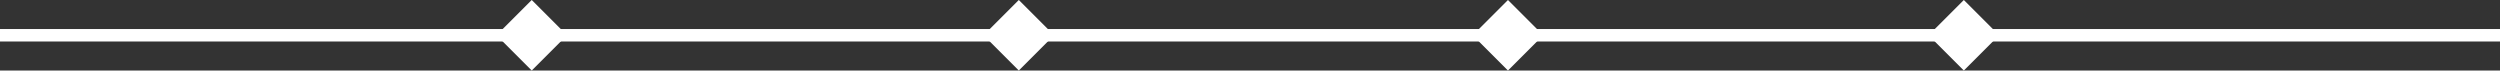 <svg id="Layer_1" data-name="Layer 1" xmlns="http://www.w3.org/2000/svg" viewBox="0 0 1203 33.94">
	<rect x="0" y="0" width="1203" height="33.94" fill="#333333" stroke="none"/>
	<defs>
		<style>
			.cls-1{fill:none;stroke:#fff;stroke-miterlimit:10;stroke-width:6px;}.cls-2{fill:#fff;}
		</style>
	</defs>
	<line class="cls-1" y1="16.97" x2="1203" y2="16.97" />
	<rect class="cls-2" x="243.87" y="4.97" width="24" height="24" transform="translate(86.94 -175.96) rotate(45)" />
	<rect class="cls-2" x="478.25" y="4.97" width="24" height="24" transform="translate(155.59 -341.69) rotate(45)" />
	<rect class="cls-2" x="713.62" y="4.97" width="24" height="24" transform="translate(224.53 -508.12) rotate(45)" />
	<rect class="cls-2" x="933" y="4.97" width="24" height="24" transform="translate(288.78 -663.25) rotate(45)" />
</svg>
